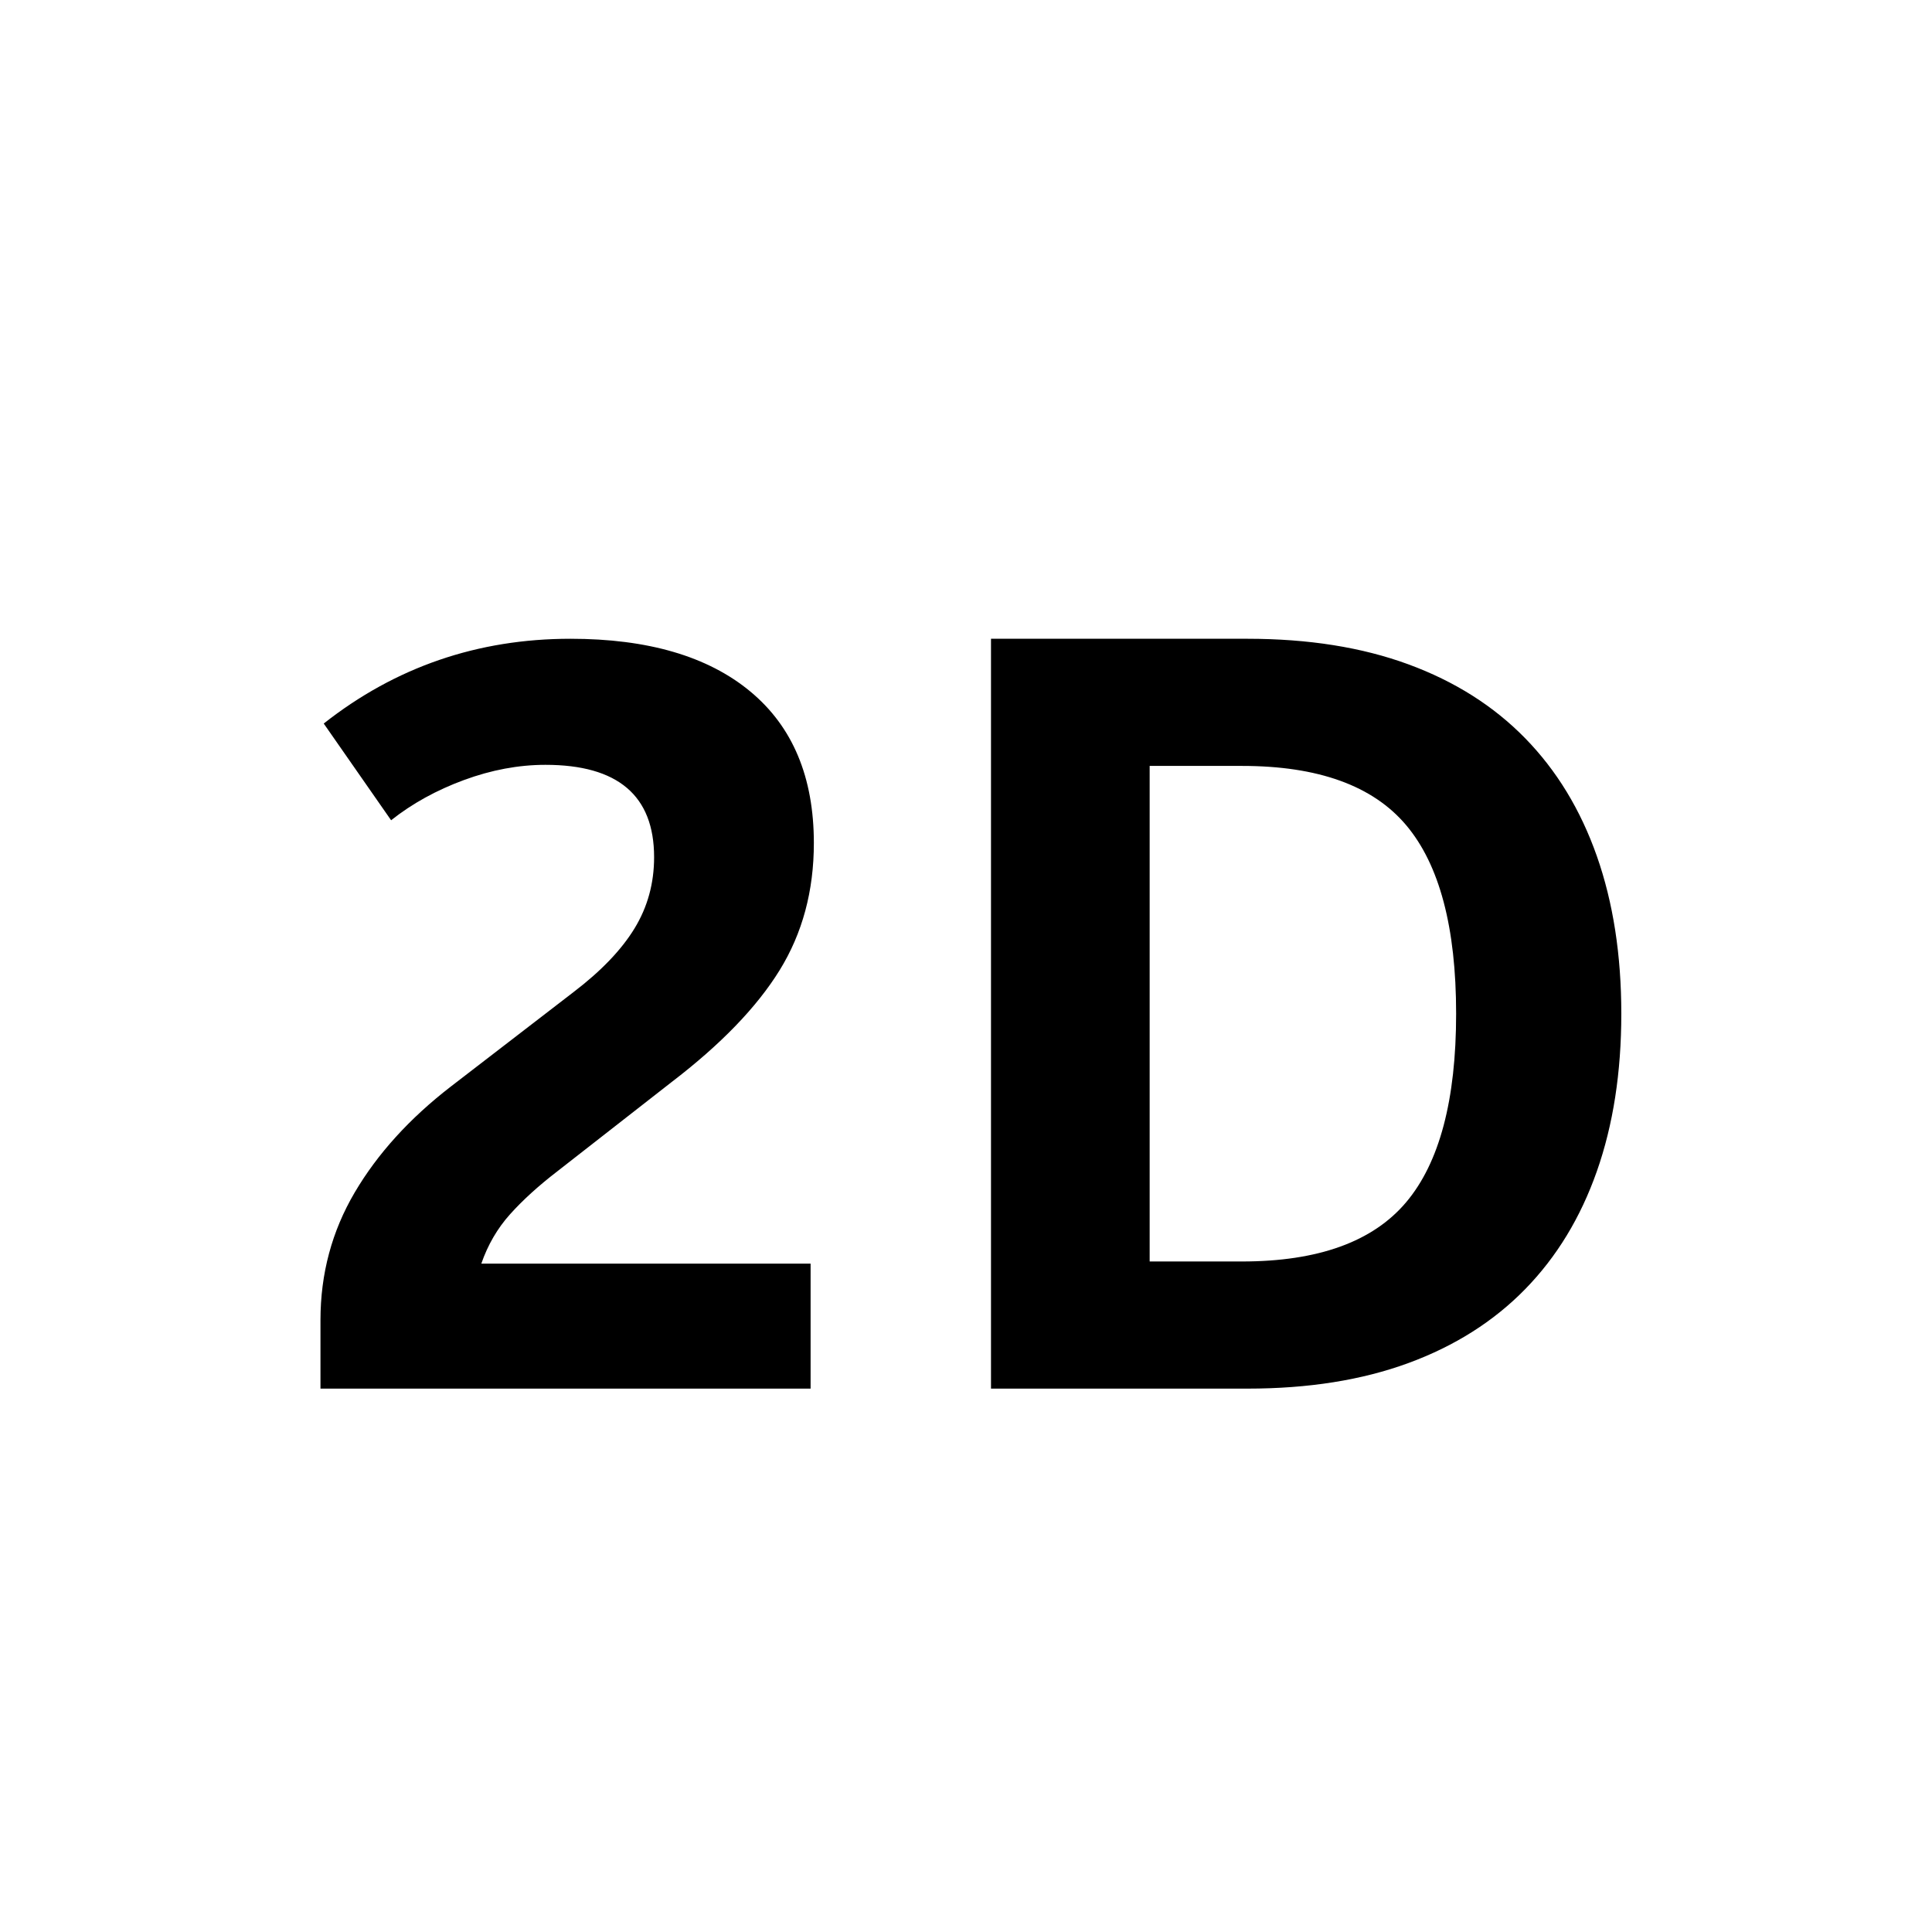 <svg xmlns="http://www.w3.org/2000/svg" width="32" height="32" viewBox="0 0 32 32">
  <path d="M9.034,12.668 C8.59,12.668 8.14,12.752 7.684,12.92 C7.228,13.088 6.826,13.31 6.478,13.586 L5.362,11.984 C6.55,11.048 7.912,10.58 9.448,10.58 C10.732,10.58 11.725,10.871 12.427,11.453 C13.129,12.035 13.48,12.872 13.48,13.964 C13.48,14.756 13.291,15.458 12.913,16.07 C12.535,16.682 11.938,17.3 11.122,17.924 L9.232,19.4 C8.92,19.64 8.659,19.877 8.449,20.111 C8.239,20.345 8.08,20.618 7.972,20.93 L13.426,20.93 L13.426,23 L5.308,23 L5.308,21.866 C5.308,21.098 5.497,20.393 5.875,19.751 C6.253,19.109 6.784,18.524 7.468,17.996 L9.502,16.43 C9.958,16.082 10.294,15.731 10.51,15.377 C10.726,15.023 10.834,14.63 10.834,14.198 C10.834,13.178 10.234,12.668 9.034,12.668 Z M26.854,16.79 C26.854,17.762 26.719,18.632 26.449,19.4 C26.179,20.168 25.783,20.819 25.261,21.353 C24.739,21.887 24.094,22.295 23.326,22.577 C22.558,22.859 21.67,23 20.662,23 L16.414,23 L16.414,10.58 L20.662,10.58 C21.67,10.58 22.558,10.721 23.326,11.003 C24.094,11.285 24.739,11.693 25.261,12.227 C25.783,12.761 26.179,13.412 26.449,14.18 C26.719,14.948 26.854,15.818 26.854,16.79 Z M24.118,16.79 C24.118,15.362 23.842,14.321 23.29,13.667 C22.738,13.013 21.832,12.686 20.572,12.686 L19.042,12.686 L19.042,20.894 L20.572,20.894 C21.832,20.894 22.738,20.567 23.29,19.913 C23.842,19.259 24.118,18.218 24.118,16.79 Z"/>
</svg>
